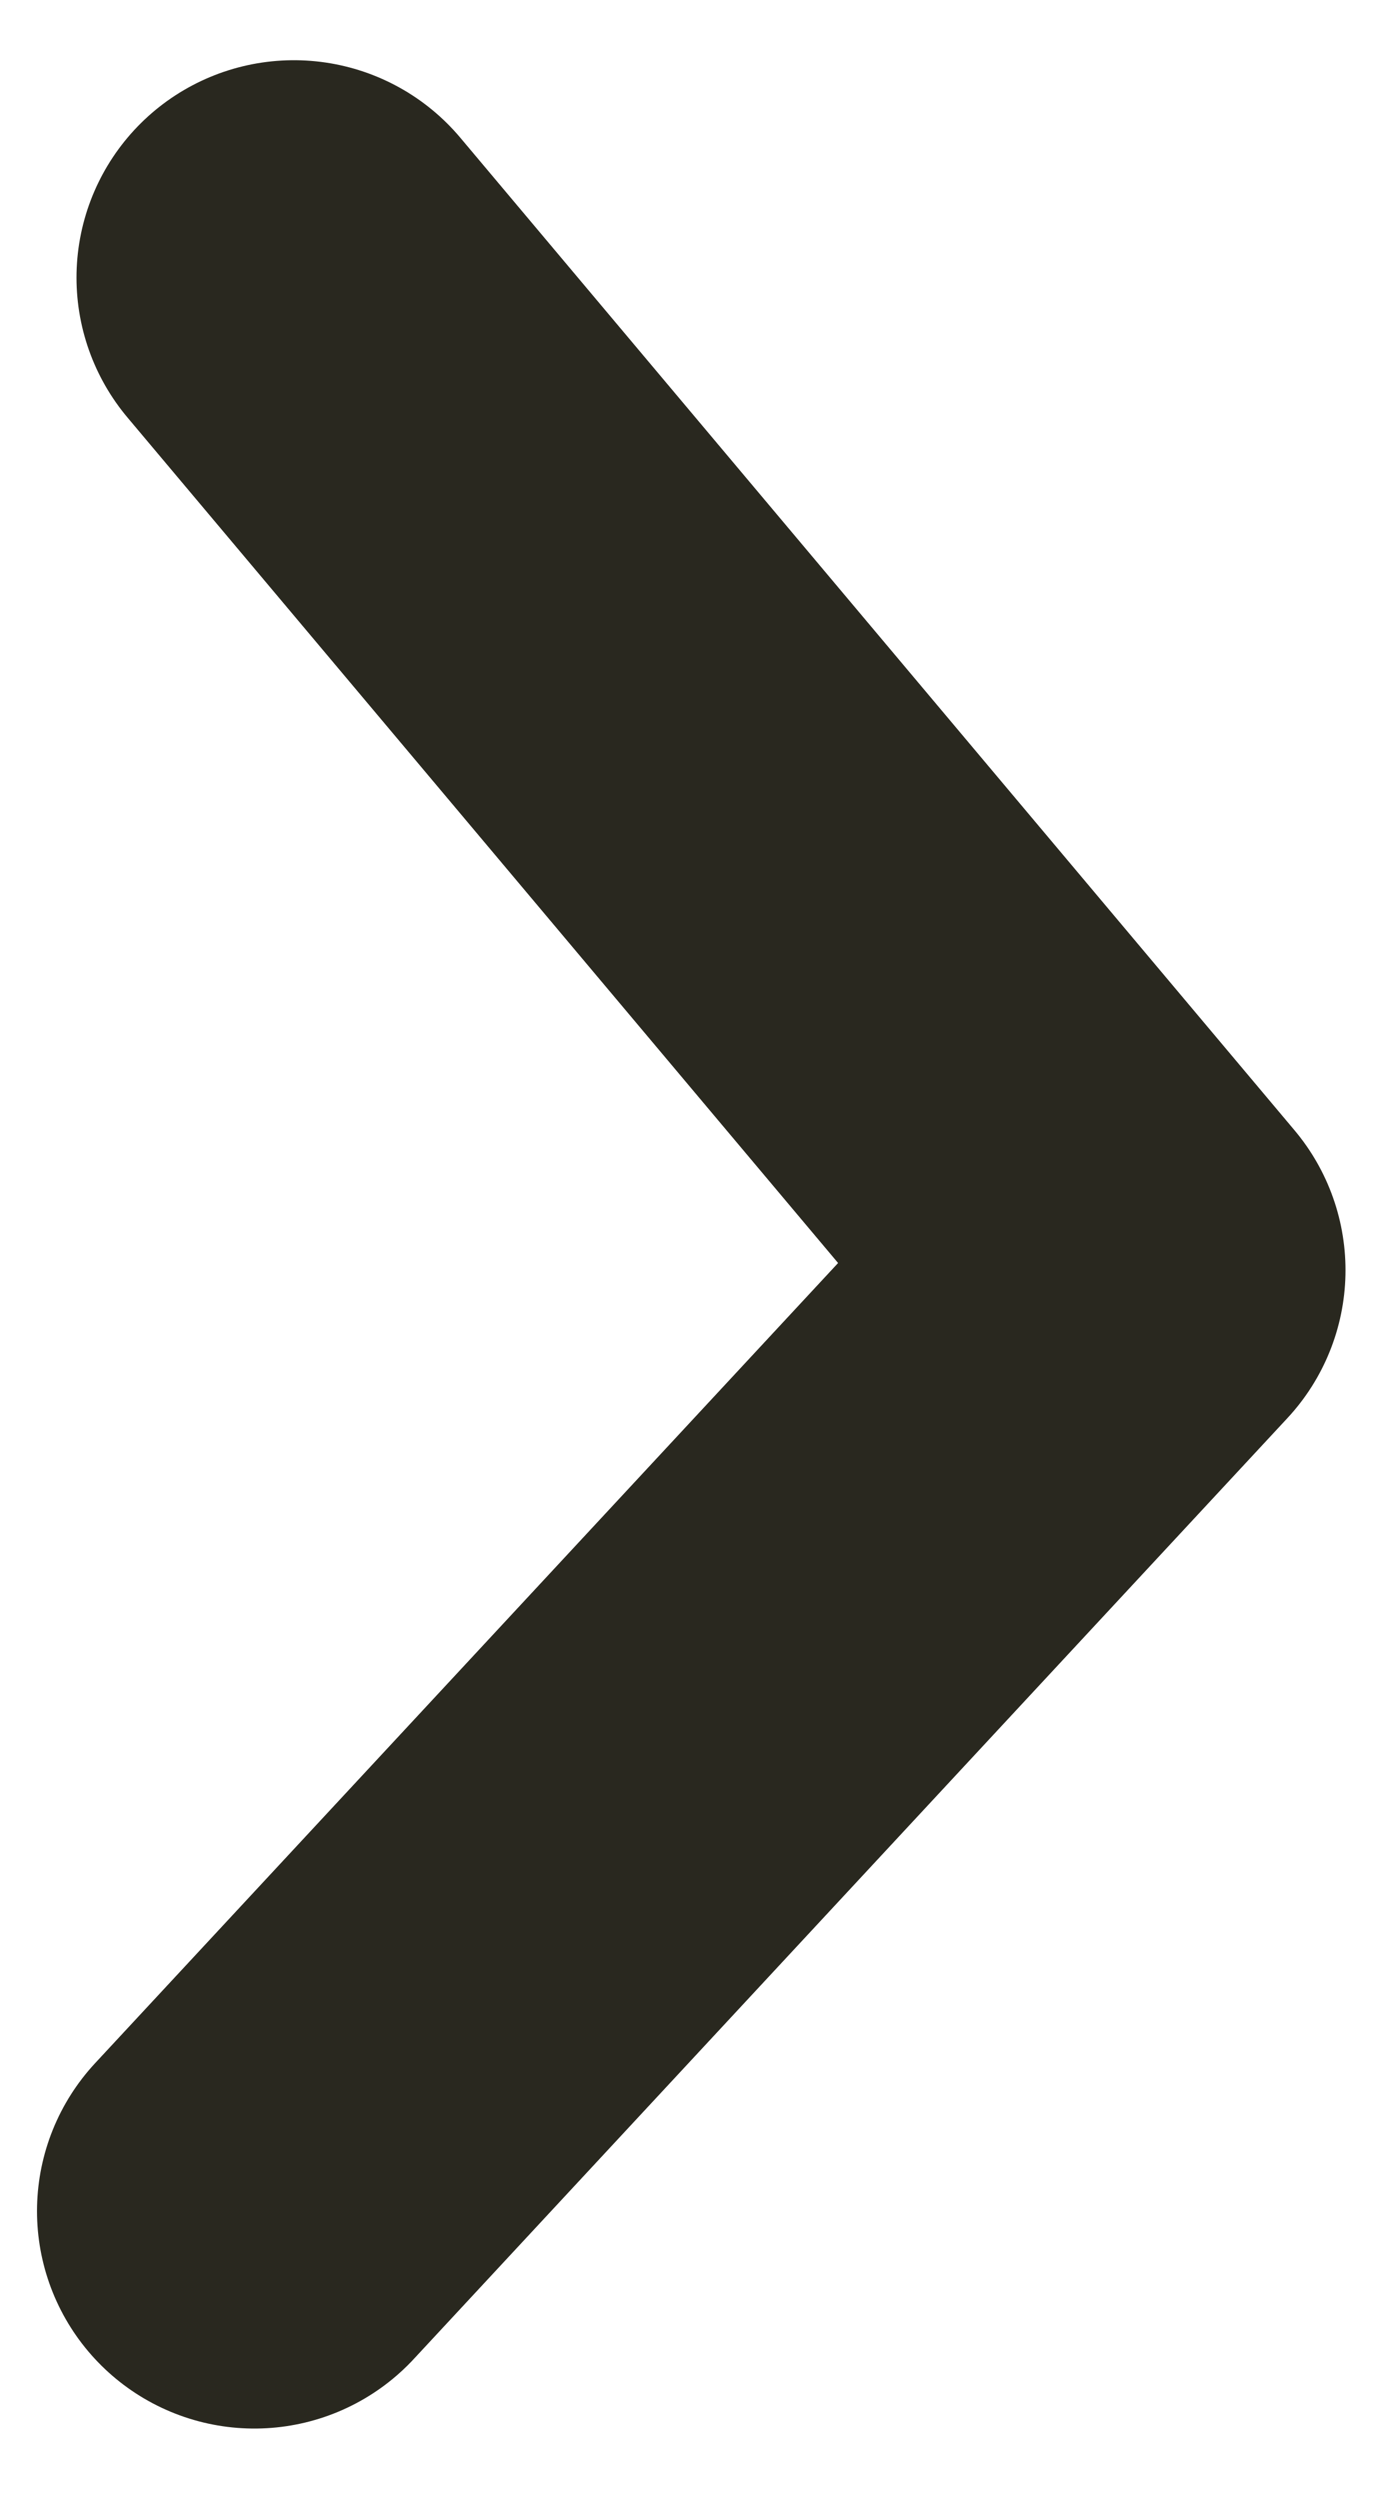 <svg width="14" height="25" viewBox="0 0 14 25" fill="none" xmlns="http://www.w3.org/2000/svg">
<path d="M2.939 2.776L11.281 12.701L2.544 22.11" stroke="#29281F" stroke-width="4.348" stroke-linecap="round" stroke-linejoin="round"/>
</svg>
